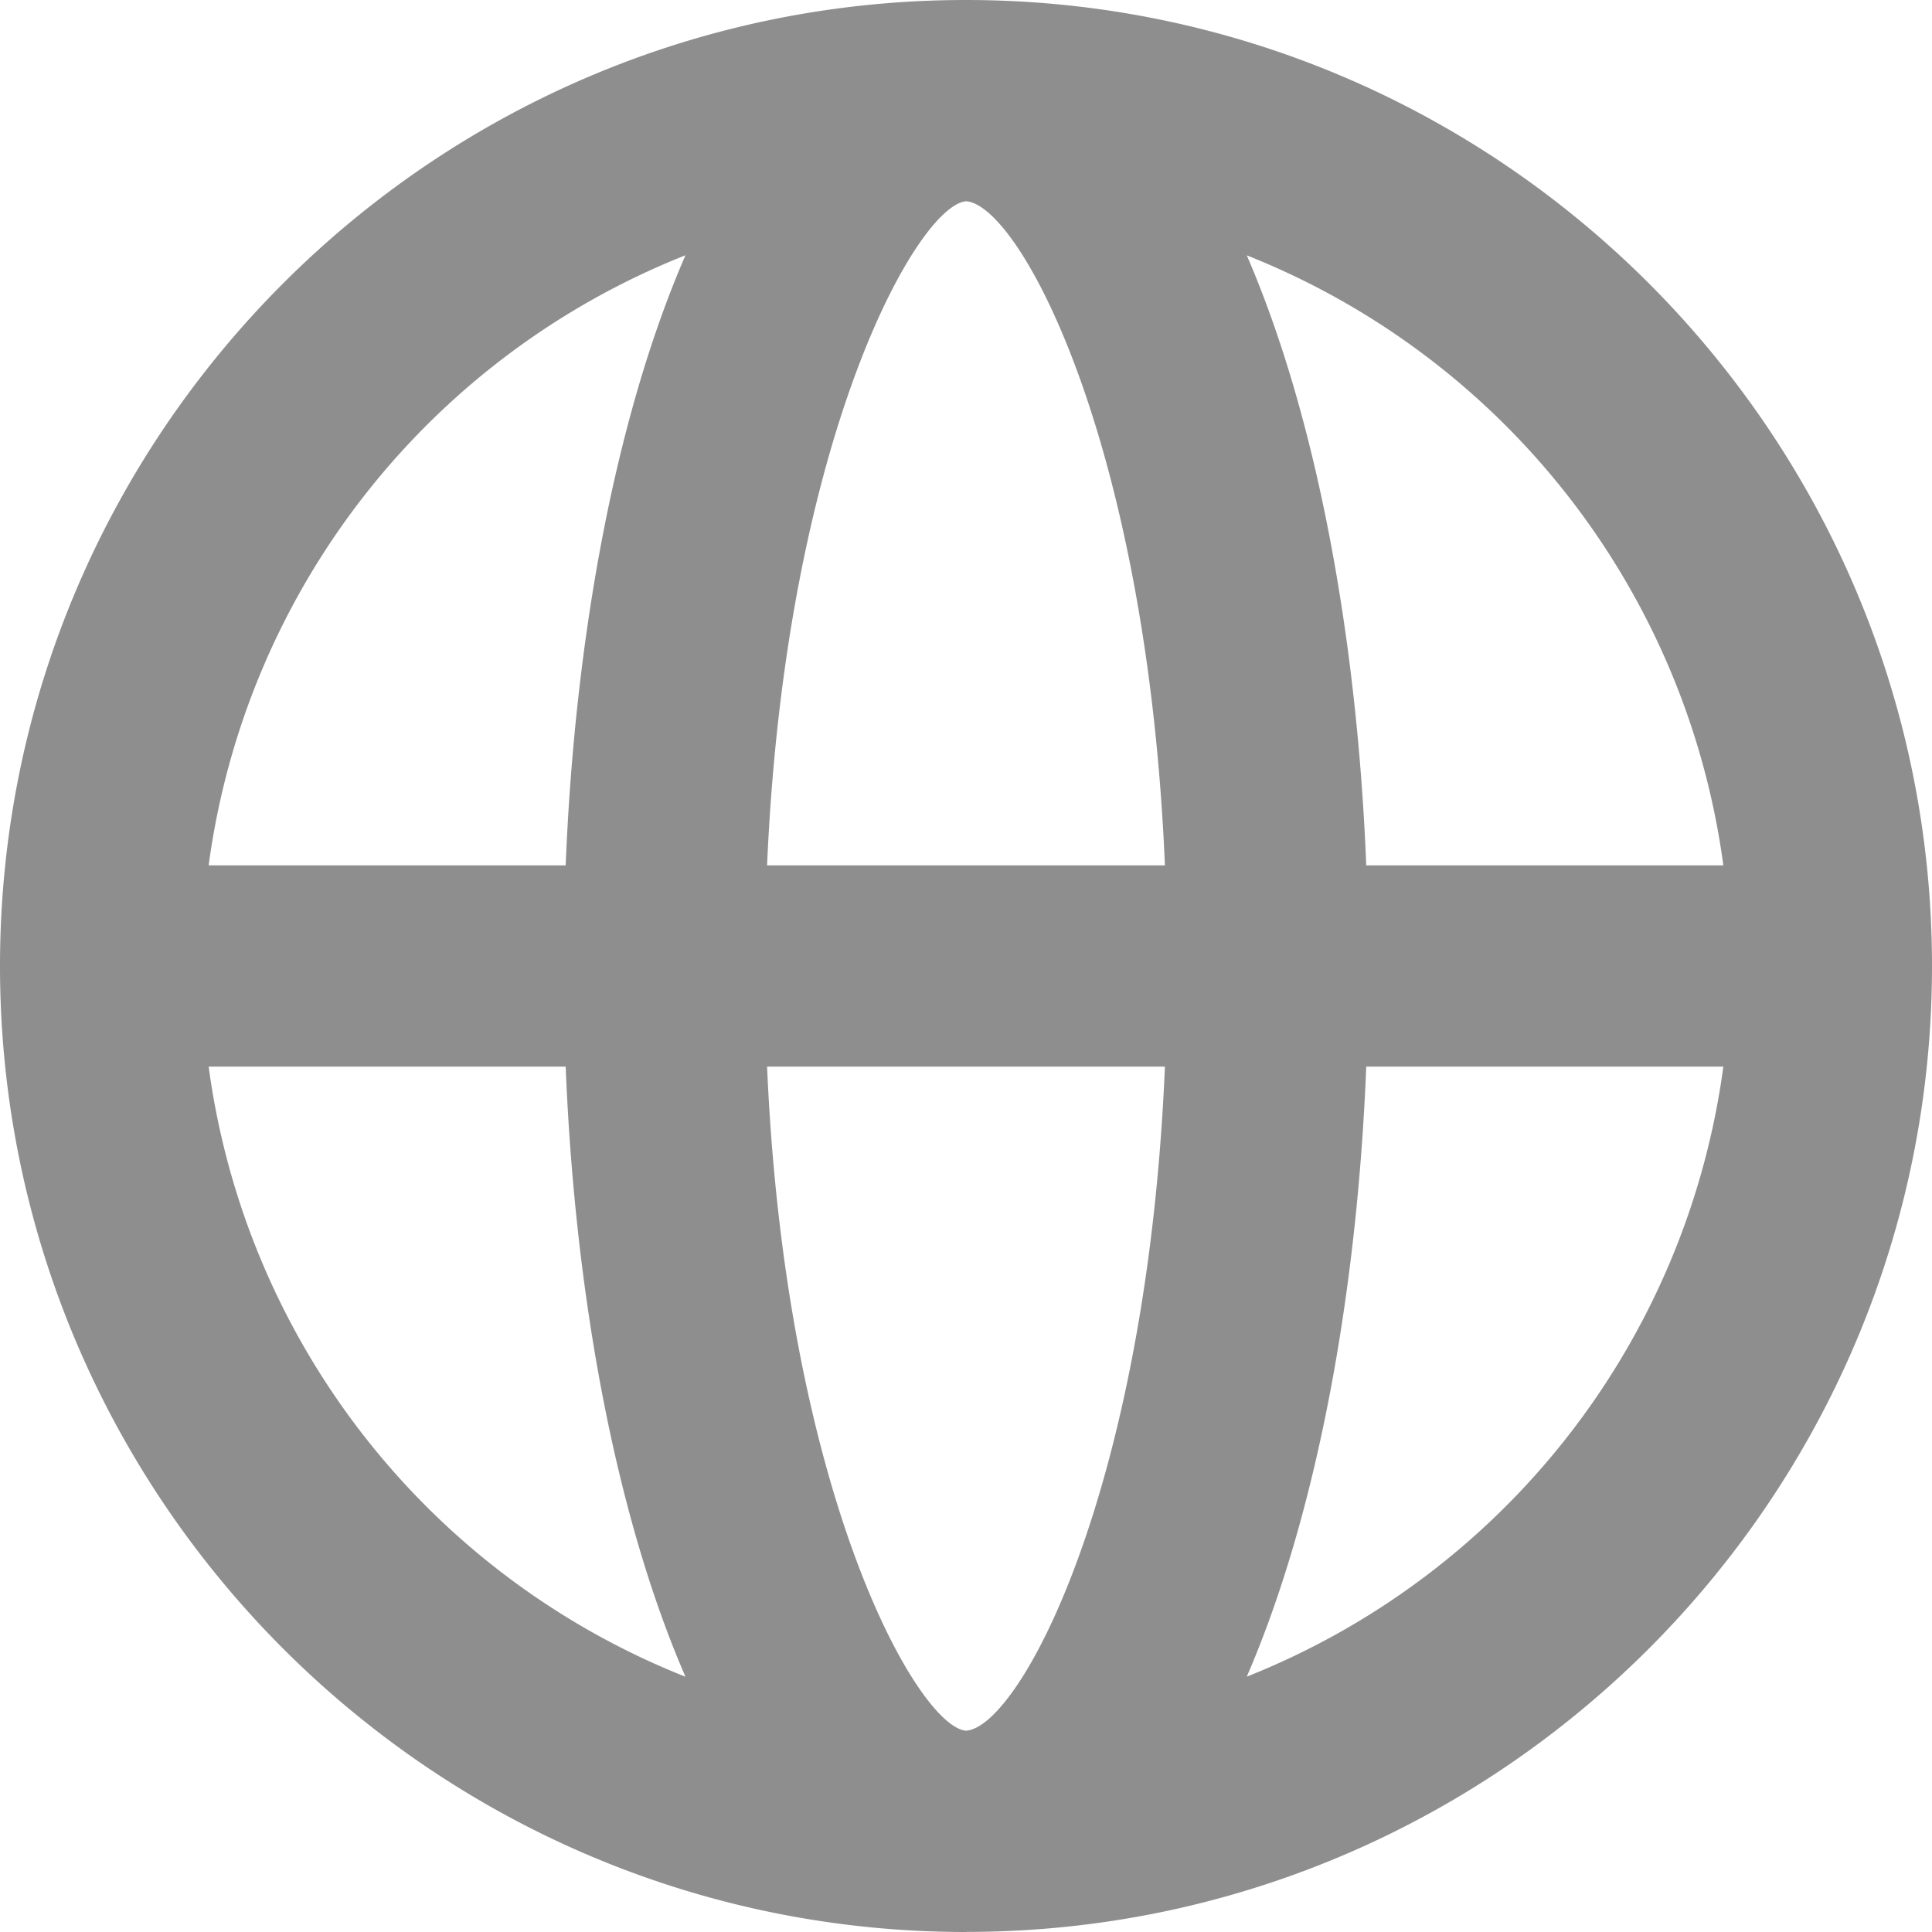 <svg width="24" height="24" xmlns="http://www.w3.org/2000/svg"><path d="M15.488 20.828c.869-2.01 1.371-4.75 1.484-7.578h4.436a9.517 9.517 0 0 1-5.92 7.578zM2.592 13.25h4.435c.114 2.828.616 5.569 1.488 7.579a9.517 9.517 0 0 1-5.923-7.579zM8.515 3.171c-.872 2.01-1.374 4.751-1.488 7.579H2.592a9.514 9.514 0 0 1 5.923-7.579zm1.014 7.579c.23-5.324 1.876-8.209 2.475-8.25h.001c.672.061 2.245 3.006 2.466 8.25H9.529zm2.477 10.749l-.002.001c-.599-.041-2.245-2.926-2.475-8.25h4.942c-.221 5.243-1.794 8.188-2.465 8.249zm9.402-10.749h-4.436c-.113-2.828-.615-5.568-1.484-7.578a9.514 9.514 0 0 1 5.92 7.578zM24 12C24 5.386 18.622.005 12.009 0H12C5.383 0 0 5.383 0 12s5.383 12 12 12h.005l.004-.001C18.622 23.995 24 18.614 24 12z" fill="#8E8E8E"/></svg>